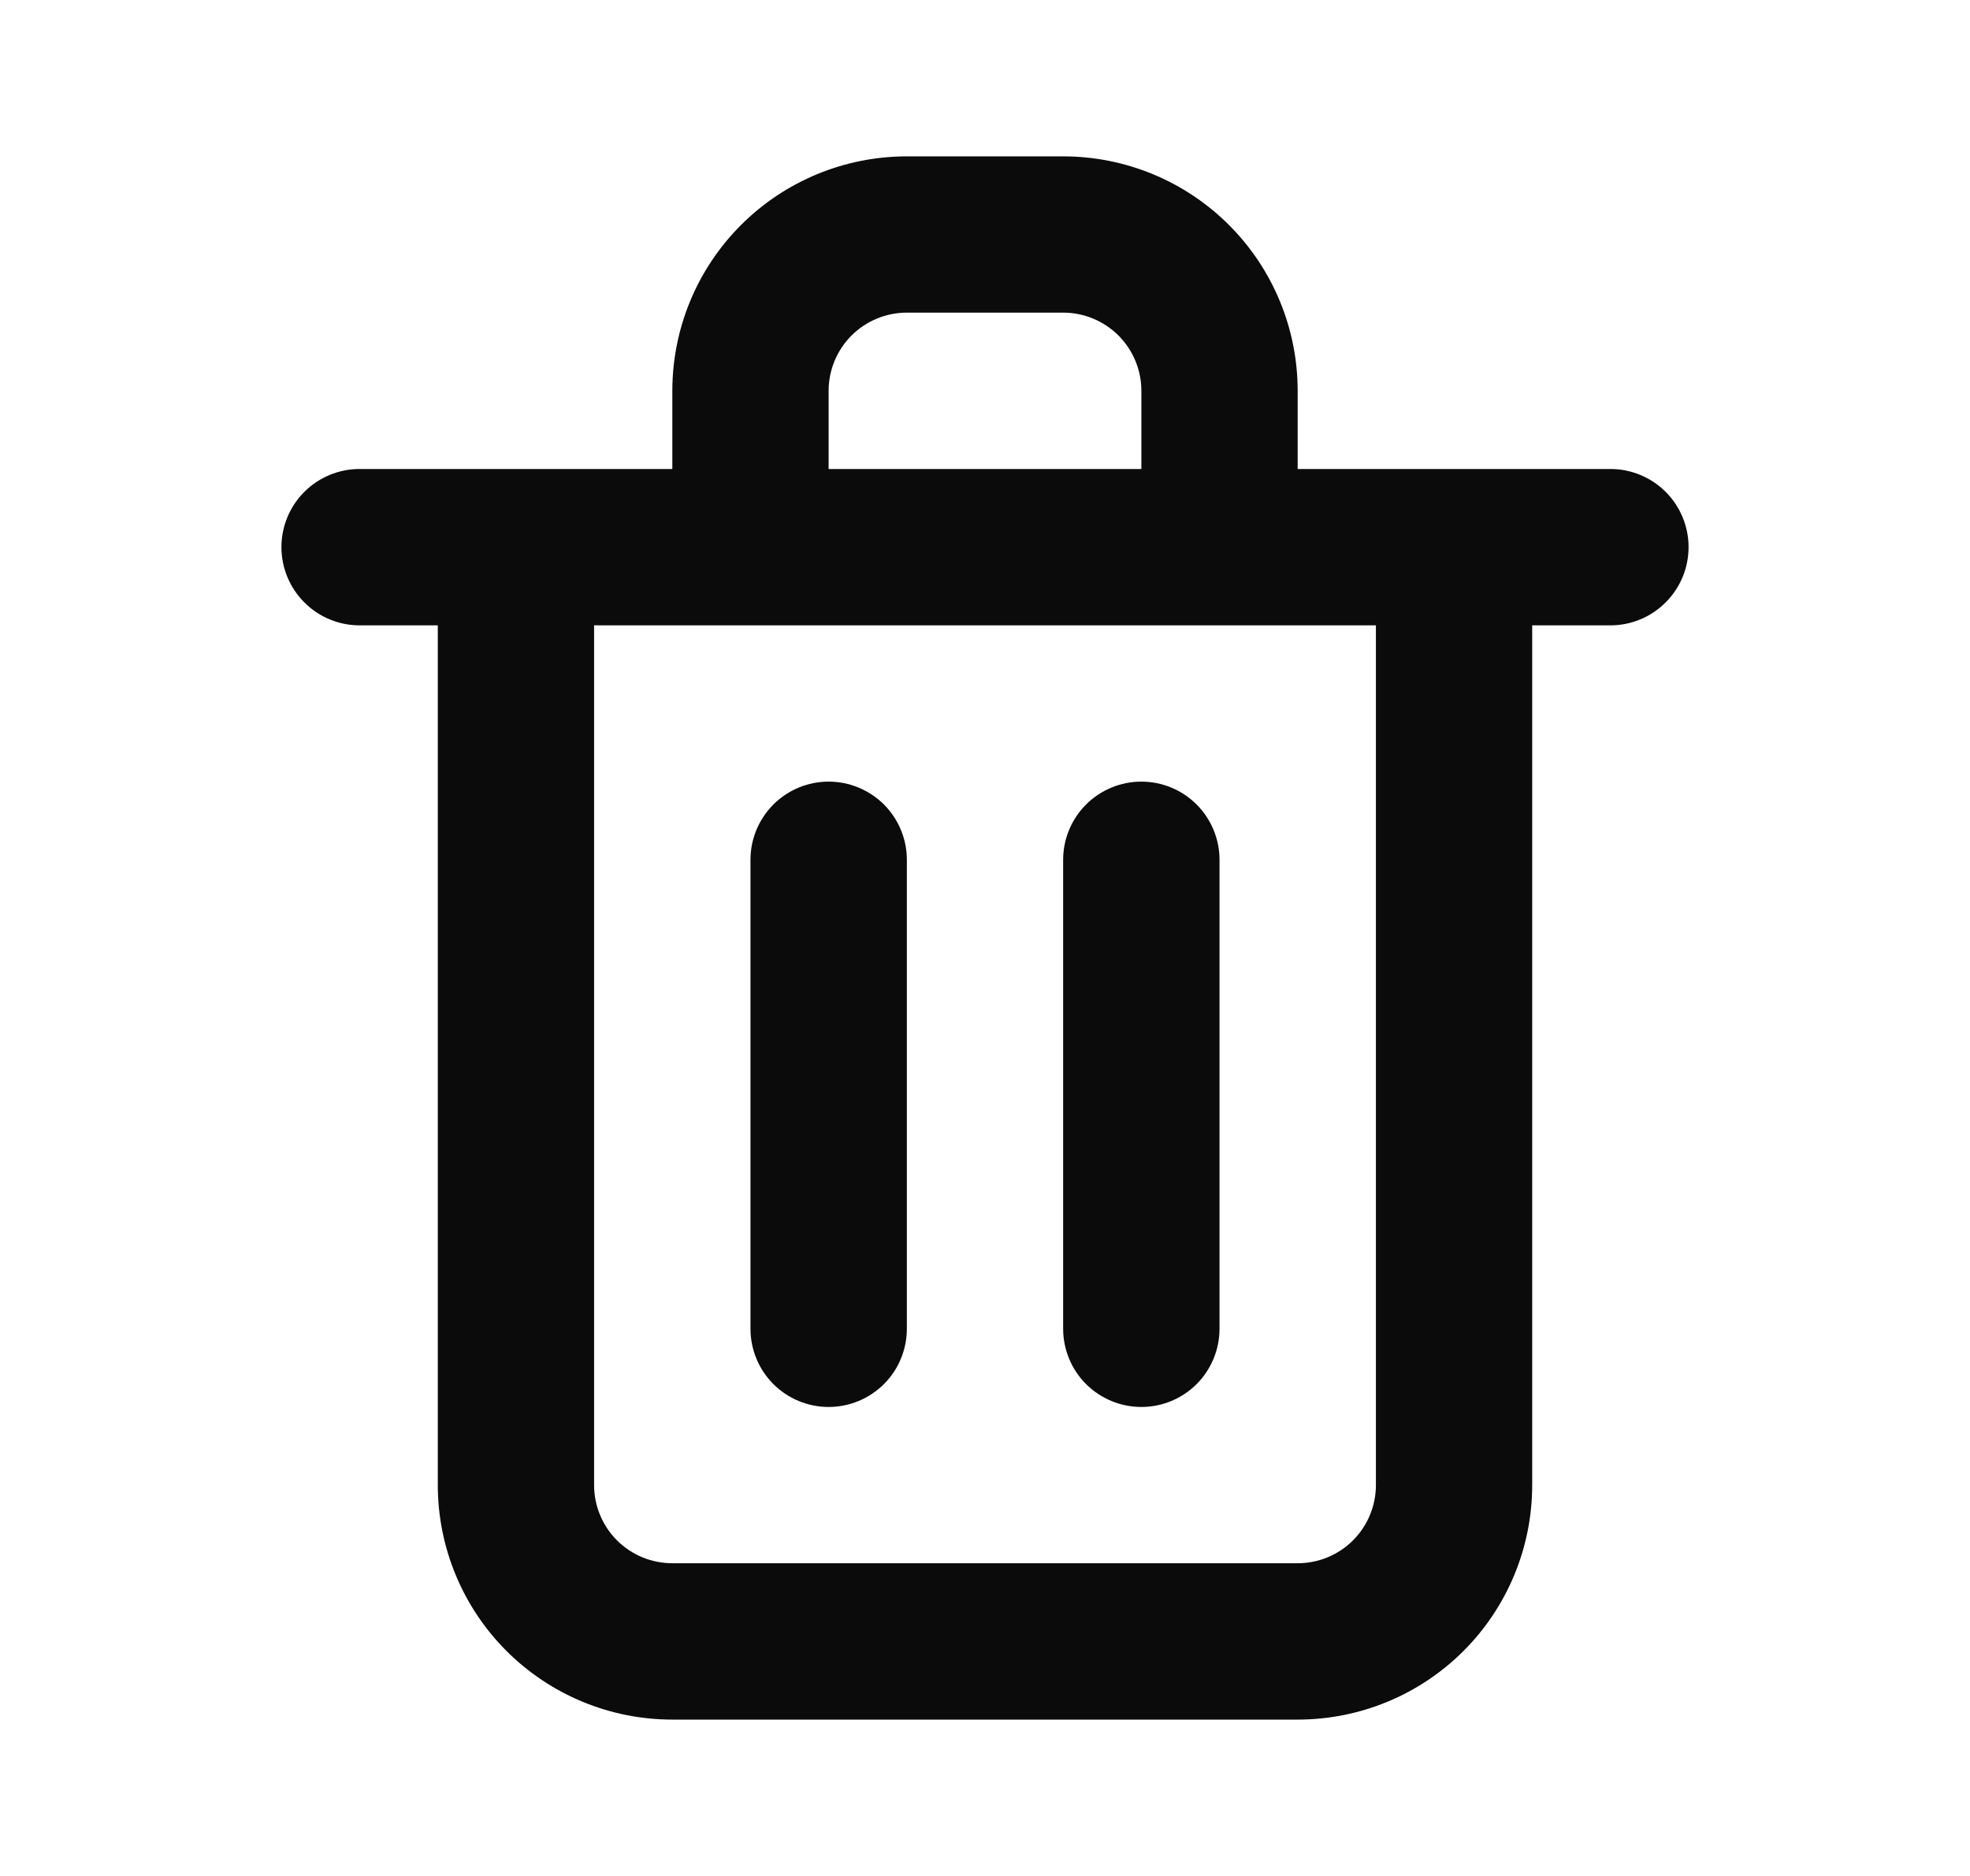 <svg width="21" height="20" viewBox="0 0 21 20" fill="none" xmlns="http://www.w3.org/2000/svg">
<path d="M8.833 15C9.054 15 9.266 14.912 9.423 14.756C9.579 14.6 9.667 14.387 9.667 14.166V9.166C9.667 8.945 9.579 8.734 9.423 8.577C9.266 8.421 9.054 8.333 8.833 8.333C8.612 8.333 8.4 8.421 8.244 8.577C8.088 8.734 8 8.945 8 9.166V14.166C8 14.387 8.088 14.6 8.244 14.756C8.4 14.912 8.612 15 8.833 15ZM17.167 5H13.833V4.167C13.833 3.503 13.57 2.868 13.101 2.399C12.632 1.93 11.996 1.667 11.333 1.667H9.667C9.004 1.667 8.368 1.93 7.899 2.399C7.43 2.868 7.167 3.503 7.167 4.167V5H3.833C3.612 5 3.4 5.088 3.244 5.244C3.088 5.4 3 5.612 3 5.833C3 6.054 3.088 6.266 3.244 6.422C3.4 6.579 3.612 6.667 3.833 6.667H4.667V15.833C4.667 16.496 4.93 17.132 5.399 17.601C5.868 18.07 6.504 18.333 7.167 18.333H13.833C14.496 18.333 15.132 18.07 15.601 17.601C16.07 17.132 16.333 16.496 16.333 15.833V6.667H17.167C17.388 6.667 17.6 6.579 17.756 6.422C17.912 6.266 18 6.054 18 5.833C18 5.612 17.912 5.4 17.756 5.244C17.6 5.088 17.388 5 17.167 5ZM8.833 4.167C8.833 3.945 8.921 3.734 9.077 3.577C9.234 3.421 9.446 3.333 9.667 3.333H11.333C11.554 3.333 11.766 3.421 11.923 3.577C12.079 3.734 12.167 3.945 12.167 4.167V5H8.833V4.167ZM14.667 15.833C14.667 16.054 14.579 16.266 14.423 16.422C14.266 16.579 14.054 16.666 13.833 16.666H7.167C6.946 16.666 6.734 16.579 6.577 16.422C6.421 16.266 6.333 16.054 6.333 15.833V6.667H14.667V15.833ZM12.167 15C12.388 15 12.6 14.912 12.756 14.756C12.912 14.6 13 14.387 13 14.166V9.166C13 8.945 12.912 8.734 12.756 8.577C12.6 8.421 12.388 8.333 12.167 8.333C11.946 8.333 11.734 8.421 11.577 8.577C11.421 8.734 11.333 8.945 11.333 9.166V14.166C11.333 14.387 11.421 14.6 11.577 14.756C11.734 14.912 11.946 15 12.167 15Z" fill="#0B0B0B"/>
</svg>
